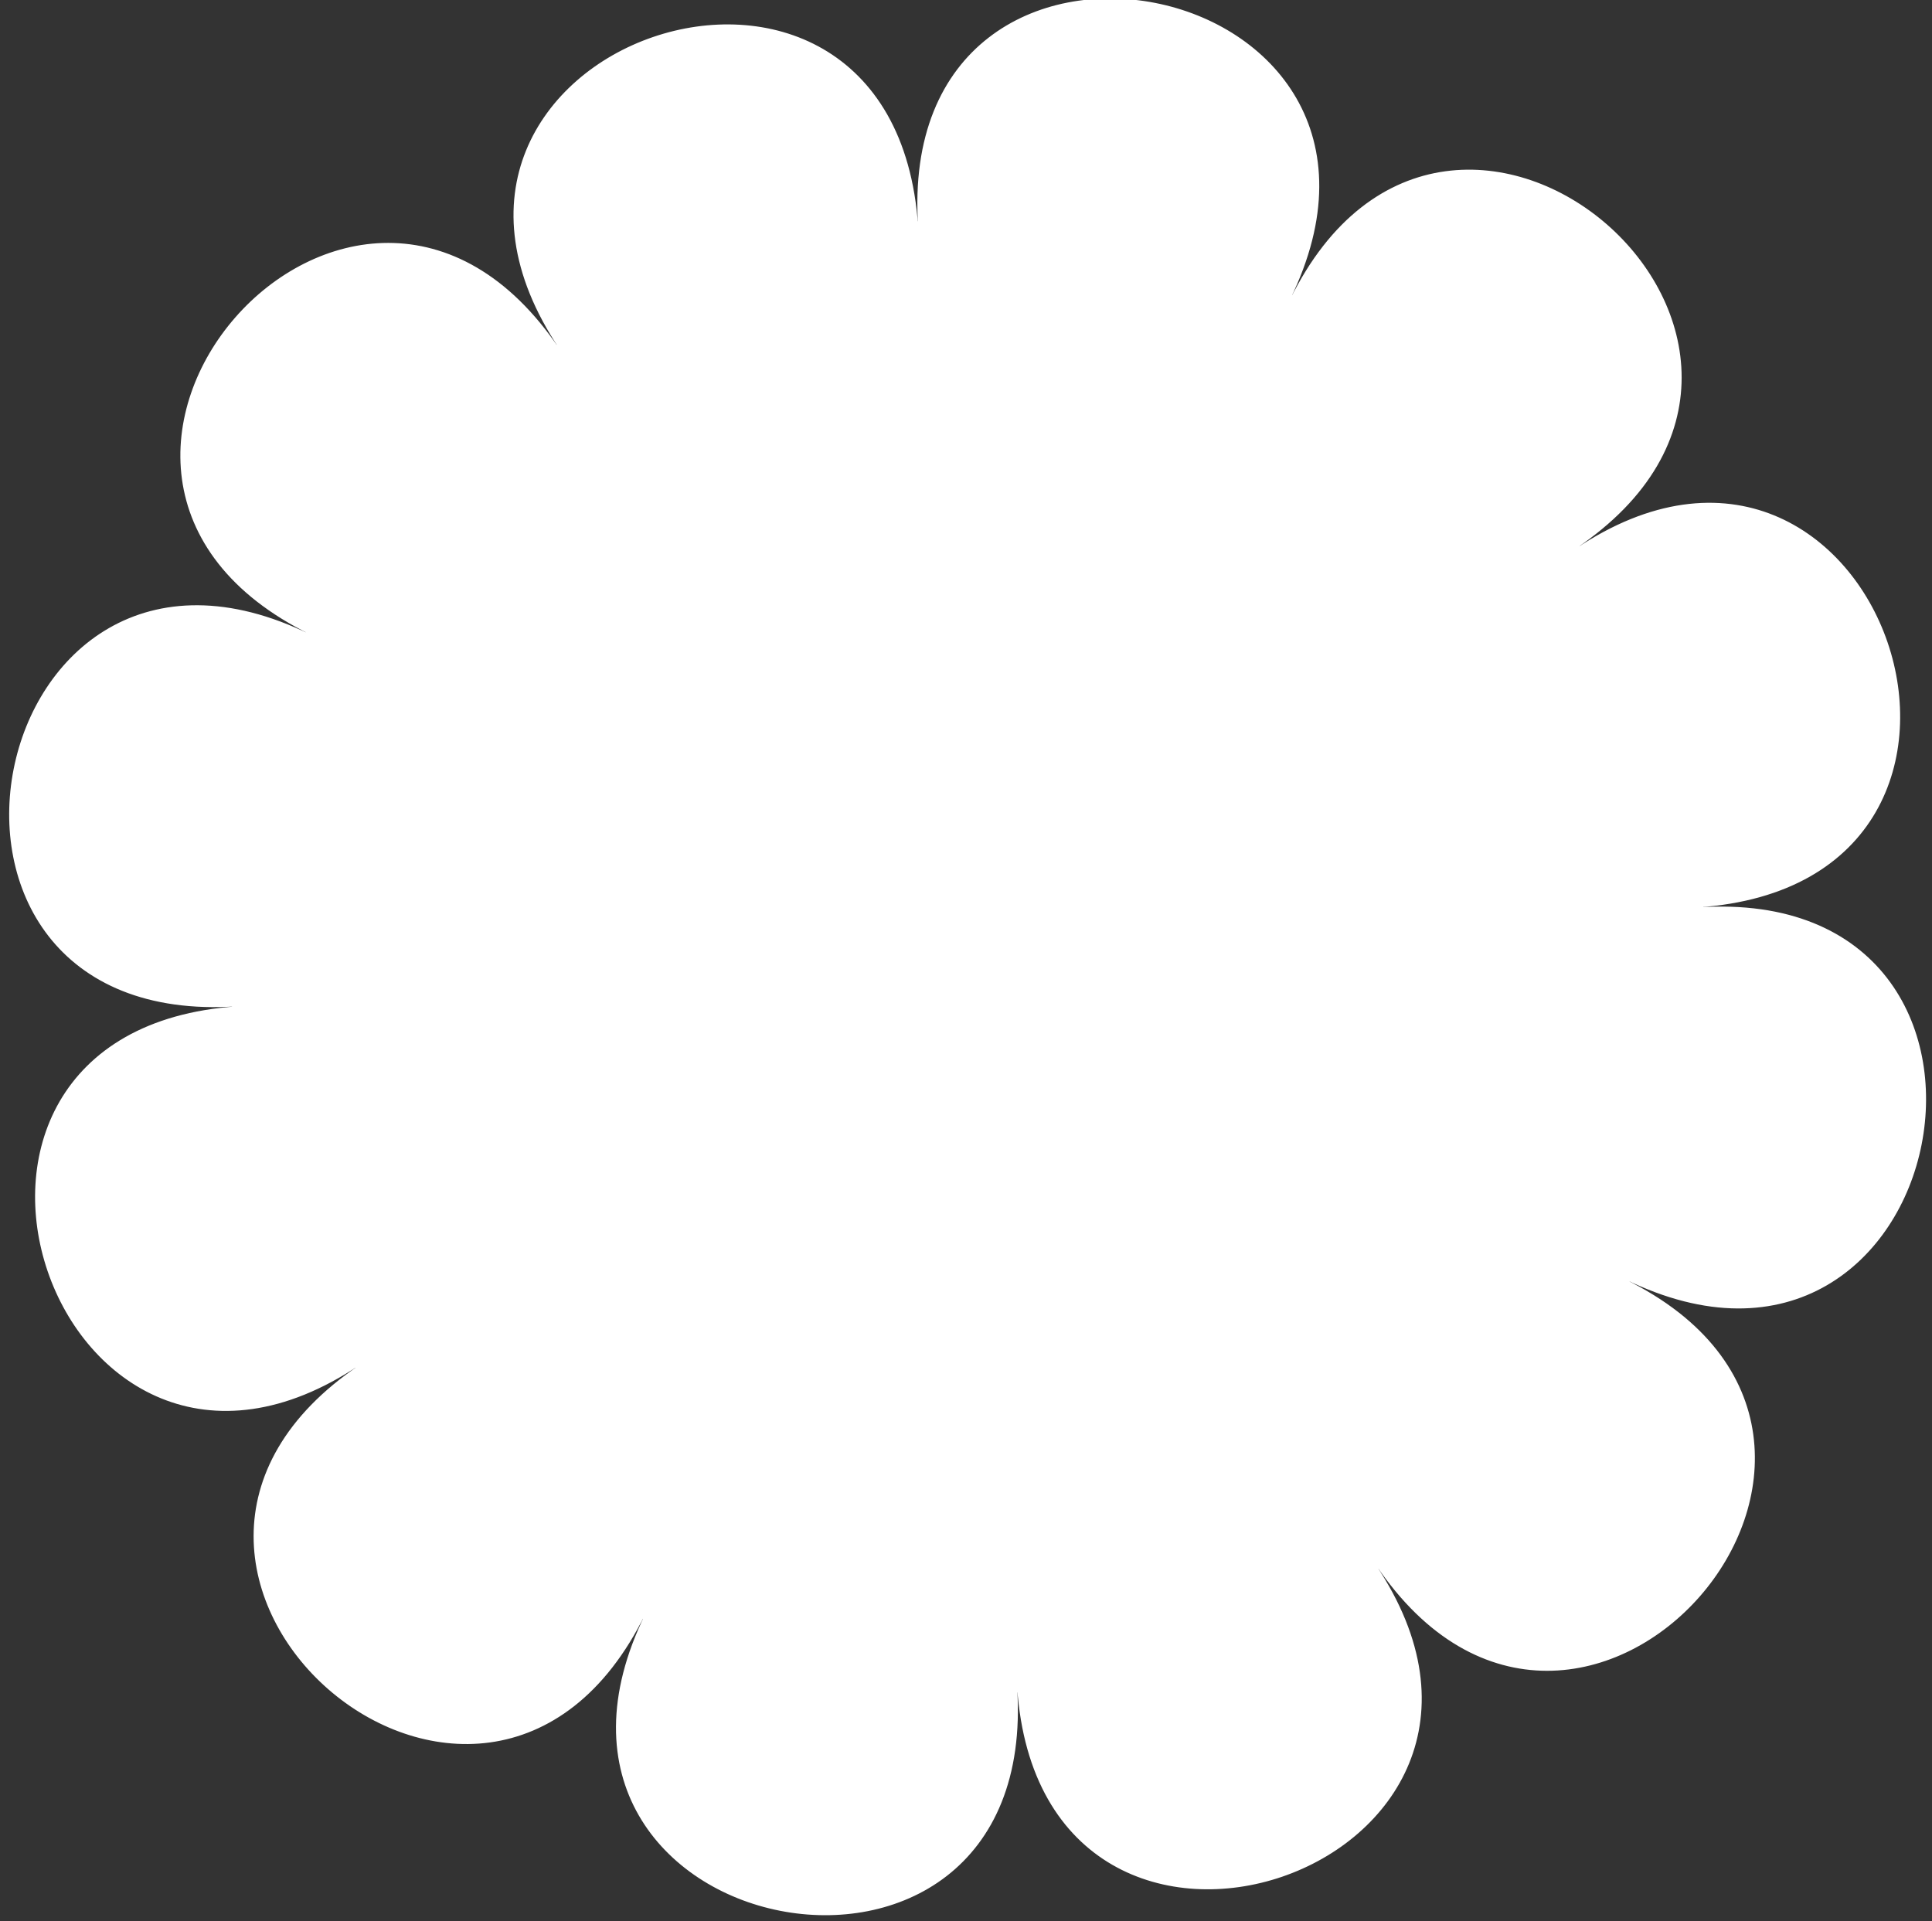 <svg width="181" height="180" viewBox="0 0 181 180" fill="none" xmlns="http://www.w3.org/2000/svg">
<rect x="0" y="0" width="181" height="180" fill="#333333" stroke="none"/>
<path d="M28.858 59.903L29.298 59.005C29.298 59.005 29.298 59.005 29.298 59.005C21.722 55.291 18.265 50.082 17.543 44.837C16.819 39.569 18.841 34.169 22.414 30.077C25.986 25.985 31.064 23.253 36.383 23.259C41.679 23.265 47.308 25.987 52.012 32.992L52.428 32.713L52.843 32.434C48.139 25.43 47.75 19.189 49.748 14.286C51.756 9.362 56.208 5.696 61.348 3.939C66.488 2.181 72.252 2.354 76.854 5.019C81.436 7.673 84.949 12.845 85.518 21.263L86.017 21.229L86.516 21.195C85.947 12.777 88.732 7.178 92.915 3.93C97.116 0.668 102.804 -0.281 108.134 0.766C113.464 1.814 118.368 4.845 121.02 9.455C123.659 14.04 124.117 20.271 120.409 27.841C120.407 27.847 120.404 27.852 120.401 27.858L120.85 28.078L120.865 28.085L121.299 28.298C121.302 28.292 121.305 28.285 121.308 28.279C125.021 20.716 130.226 17.264 135.467 16.543C140.735 15.819 146.134 17.841 150.226 21.414C154.318 24.986 157.051 30.064 157.045 35.383C157.038 40.679 154.317 46.308 147.312 51.012L147.591 51.428L147.87 51.843C154.874 47.139 161.114 46.75 166.017 48.748C170.942 50.756 174.607 55.207 176.365 60.348C178.122 65.488 177.949 71.252 175.284 75.854C172.631 80.436 167.459 83.949 159.041 84.518L159.074 85.017L159.108 85.516C167.527 84.947 173.126 87.732 176.374 91.915C179.636 96.116 180.585 101.804 179.537 107.134C178.49 112.463 175.459 117.368 170.849 120.02C166.26 122.661 160.023 123.117 152.446 119.401C152.446 119.401 152.446 119.401 152.446 119.401L152.226 119.85L152.206 119.891L152.006 120.299C159.582 124.012 163.039 129.222 163.76 134.466C164.485 139.735 162.463 145.134 158.89 149.226C155.317 153.318 150.239 156.051 144.92 156.044C139.625 156.038 133.995 153.317 129.291 146.312L128.876 146.591L128.461 146.869C133.165 153.874 133.554 160.114 131.555 165.017C129.548 169.942 125.096 173.607 119.956 175.365C114.815 177.122 109.052 176.949 104.449 174.284C99.868 171.631 96.355 166.459 95.786 158.041L95.287 158.074L94.788 158.108C95.357 166.526 92.572 172.126 88.389 175.374C84.188 178.636 78.5 179.585 73.17 178.537C67.84 177.49 62.936 174.459 60.283 169.849C57.642 165.26 57.186 159.023 60.903 151.446C60.903 151.446 60.903 151.446 60.903 151.446L60.453 151.226L60.438 151.218L60.005 151.006C56.291 158.582 51.082 162.039 45.837 162.76C40.569 163.485 35.169 161.463 31.077 157.89C26.985 154.317 24.253 149.239 24.259 143.92C24.265 138.625 26.987 132.995 33.992 128.291L33.713 127.876L33.434 127.461C26.43 132.165 20.189 132.554 15.286 130.555C10.362 128.548 6.696 124.096 4.939 118.956C3.181 113.815 3.354 108.052 6.019 103.449C8.673 98.868 13.845 95.355 22.263 94.786L22.229 94.287L22.195 93.788C13.777 94.357 8.178 91.572 4.93 87.389C1.668 83.188 0.719 77.5 1.766 72.17C2.814 66.84 5.845 61.936 10.455 59.283C15.044 56.642 21.28 56.186 28.858 59.902C28.858 59.903 28.858 59.903 28.858 59.903Z" fill="white" stroke="white"/>
</svg>
